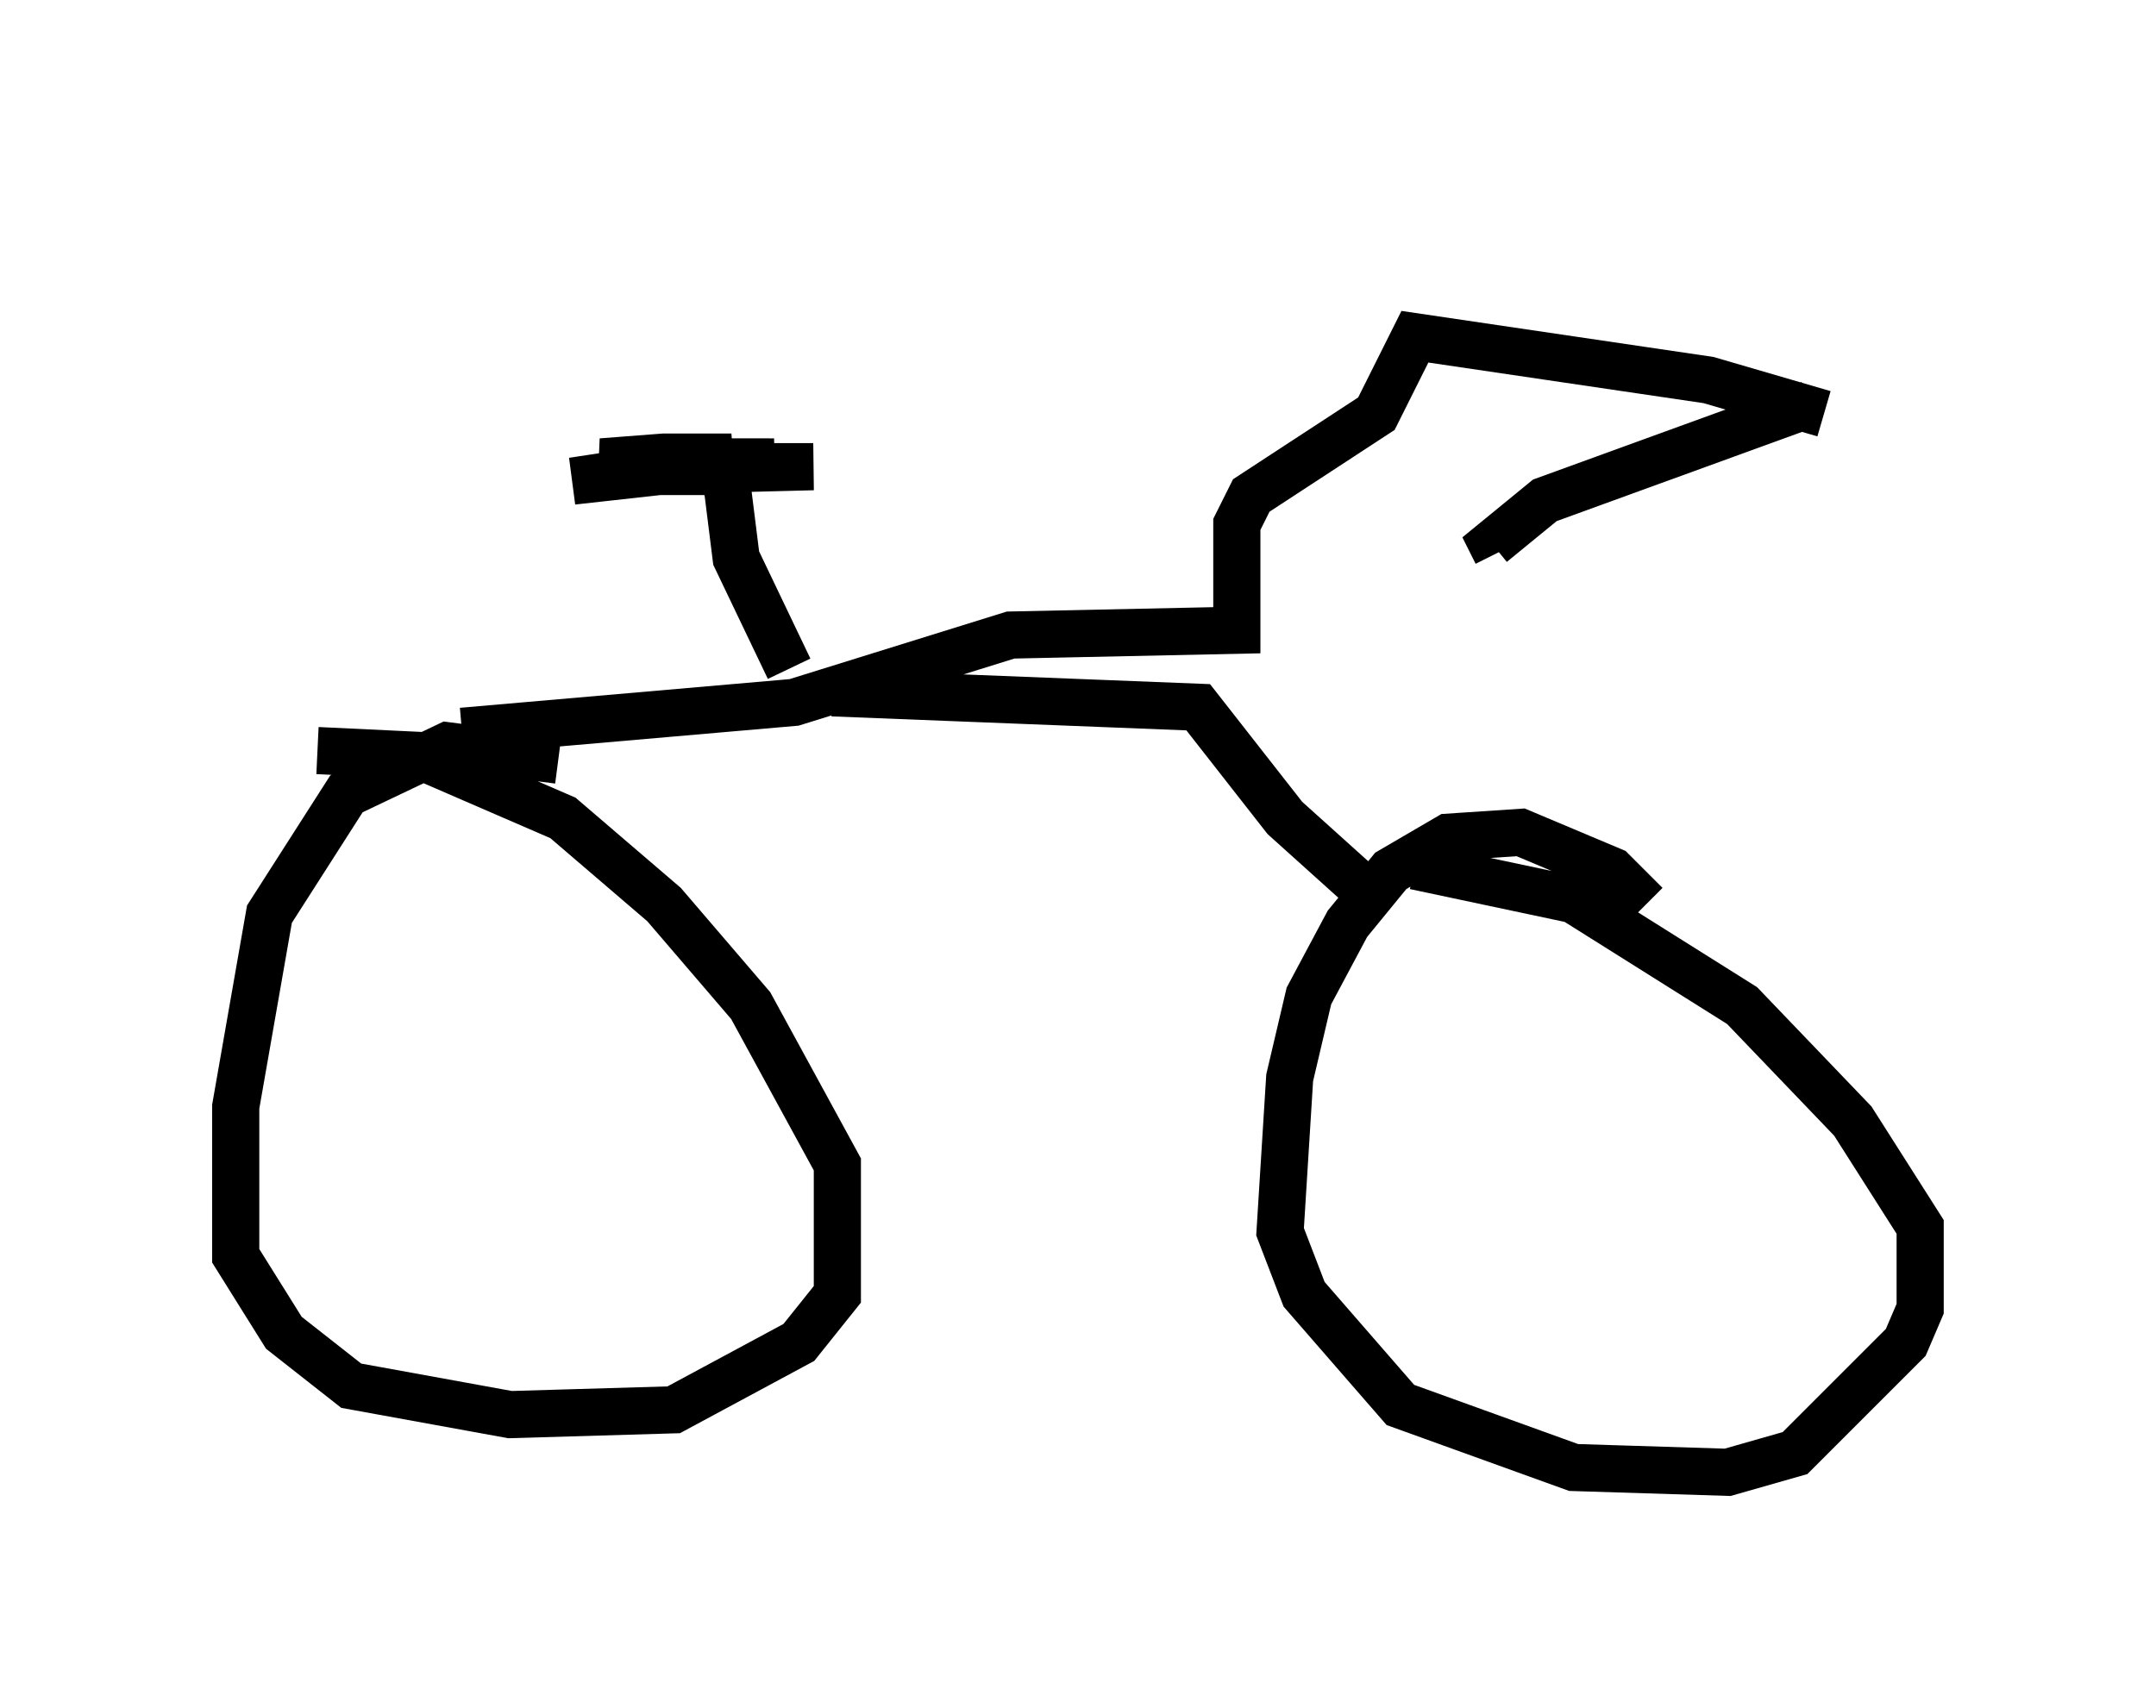 <?xml version="1.0" encoding="utf-8" ?>
<svg baseProfile="full" height="36.236" version="1.1" width="45.73" xmlns="http://www.w3.org/2000/svg" xmlns:ev="http://www.w3.org/2001/xml-events" xmlns:xlink="http://www.w3.org/1999/xlink"><defs /><rect fill="white" height="36.236" width="45.73" x="0" y="0" /><path d="M37.361, 5 m1.021, 3.573 l-5.615, 2.042 -1.123, 0.919 l0.102, 0.204 m6.942, -2.96 l-2.45, -0.715 -6.227, -0.919 l-0.817, 1.633 -2.654, 1.735 l-0.306, 0.613 0.0, 2.246 l-4.798, 0.102 -4.594, 1.429 l-7.044, 0.613 m2.042, 0.613 l-2.348, -0.306 -2.144, 1.021 l-1.633, 2.552 -0.715, 4.083 l0.0, 3.165 1.021, 1.633 l1.429, 1.123 3.369, 0.613 l3.471, -0.102 2.654, -1.429 l0.817, -1.021 0.0, -2.756 l-1.838, -3.369 -1.838, -2.144 l-2.144, -1.838 -3.063, -1.327 l-2.144, -0.102 m10.923, -1.225 l7.758, 0.306 1.838, 2.348 l2.042, 1.838 m5.615, 0.0 l-0.715, -0.715 -1.94, -0.817 l-1.531, 0.102 -1.225, 0.715 l-0.919, 1.123 -0.817, 1.531 l-0.408, 1.735 -0.204, 3.267 l0.51, 1.327 2.042, 2.348 l3.675, 1.327 3.267, 0.102 l1.429, -0.408 2.348, -2.348 l0.306, -0.715 0.0, -1.735 l-1.429, -2.246 -2.348, -2.45 l-3.573, -2.246 -3.369, -0.715 m-13.271, -4.185 l-1.123, -2.348 -0.204, -1.633 l-0.51, -0.306 -2.756, 0.306 l3.369, -0.51 -1.429, 0.0 l-1.327, 0.102 0.613, 0.102 l3.063, -0.102 -3.267, 0.102 l4.083, 0.0 -3.981, 0.102 l1.94, 0.0 1.123, -0.204 l-1.327, 0.0 " fill="none" stroke="black" stroke-width="1" /></svg>